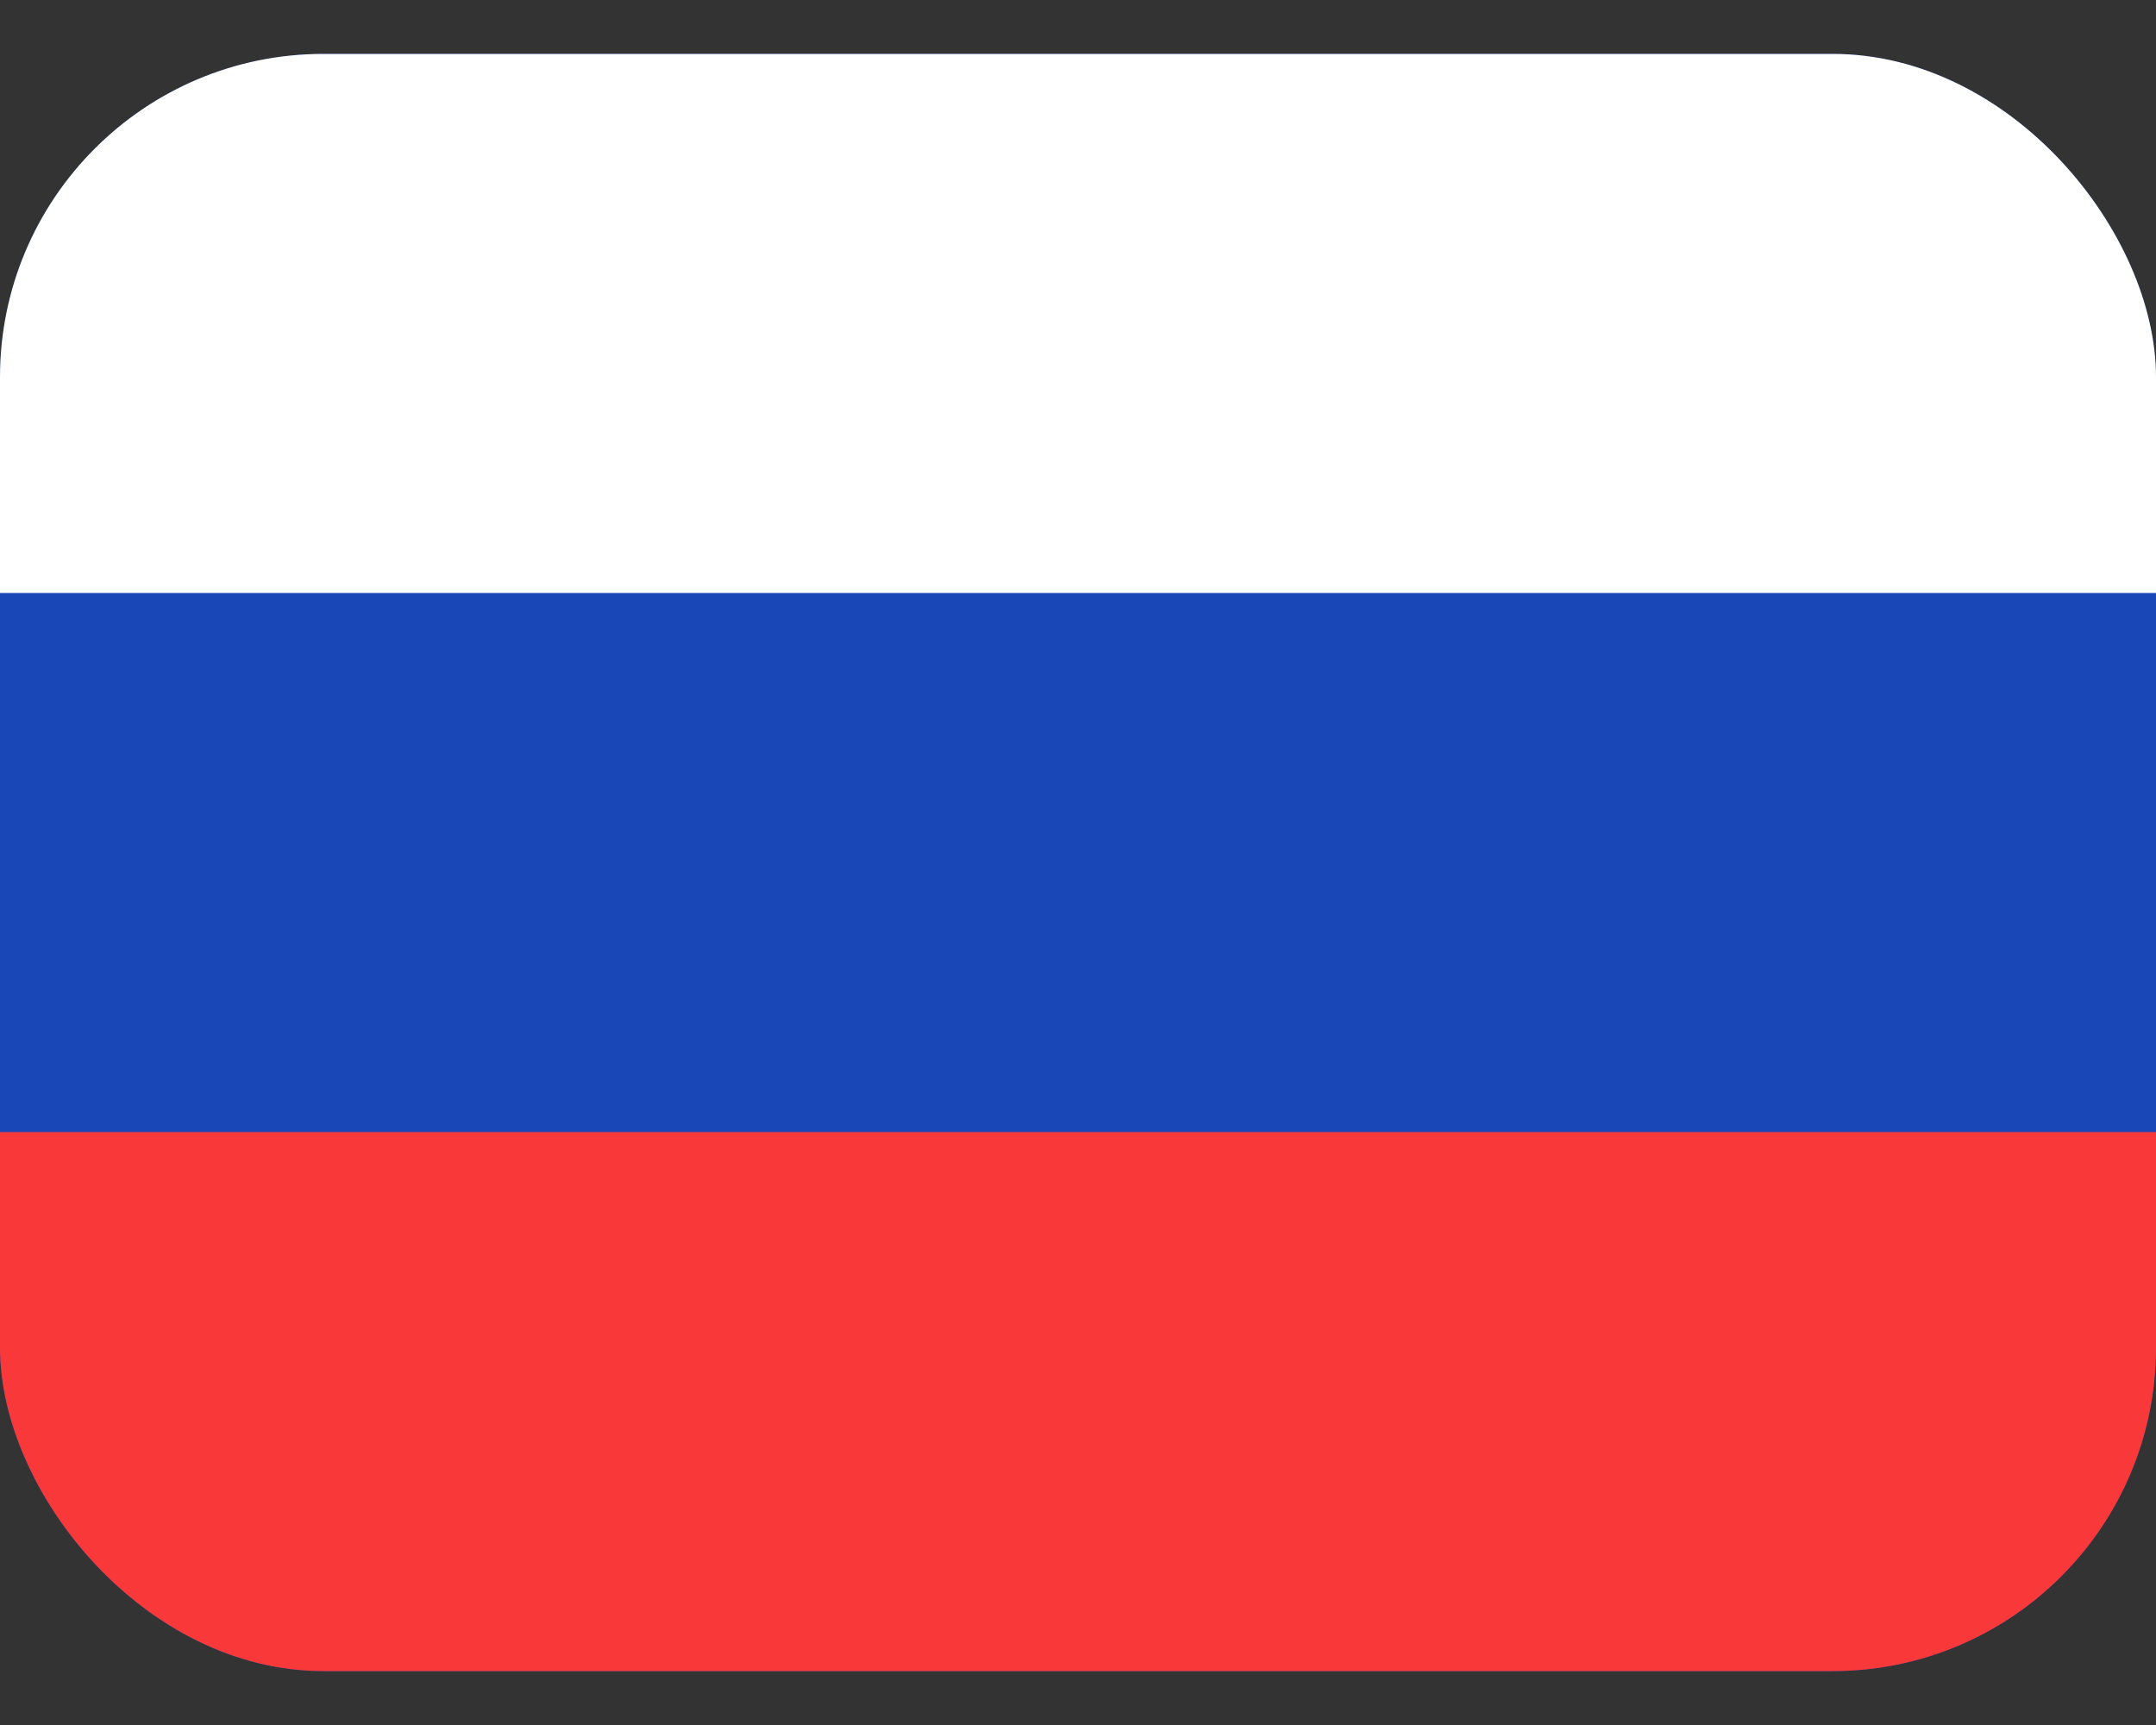 <svg width="20" height="16" viewBox="0 0 20 16" fill="none" xmlns="http://www.w3.org/2000/svg">
<rect x="0" y="0" width="20" height="16" fill="#333333" stroke="none"/>
<g clip-path="url(#clip0_3200_174766)">
<rect y="0.5" width="20" height="15" rx="3" fill="#1A47B8"/>
<path fill-rule="evenodd" clip-rule="evenodd" d="M-2.667 10.5H25.333V15.5H-2.667V10.5Z" fill="#F93939"/>
<path fill-rule="evenodd" clip-rule="evenodd" d="M-2.667 0.5H25.333V5.5H-2.667V0.5Z" fill="white"/>
</g>
<defs>
<clipPath id="clip0_3200_174766">
<rect y="0.5" width="20" height="15" rx="3" fill="white"/>
</clipPath>
</defs>
</svg>
